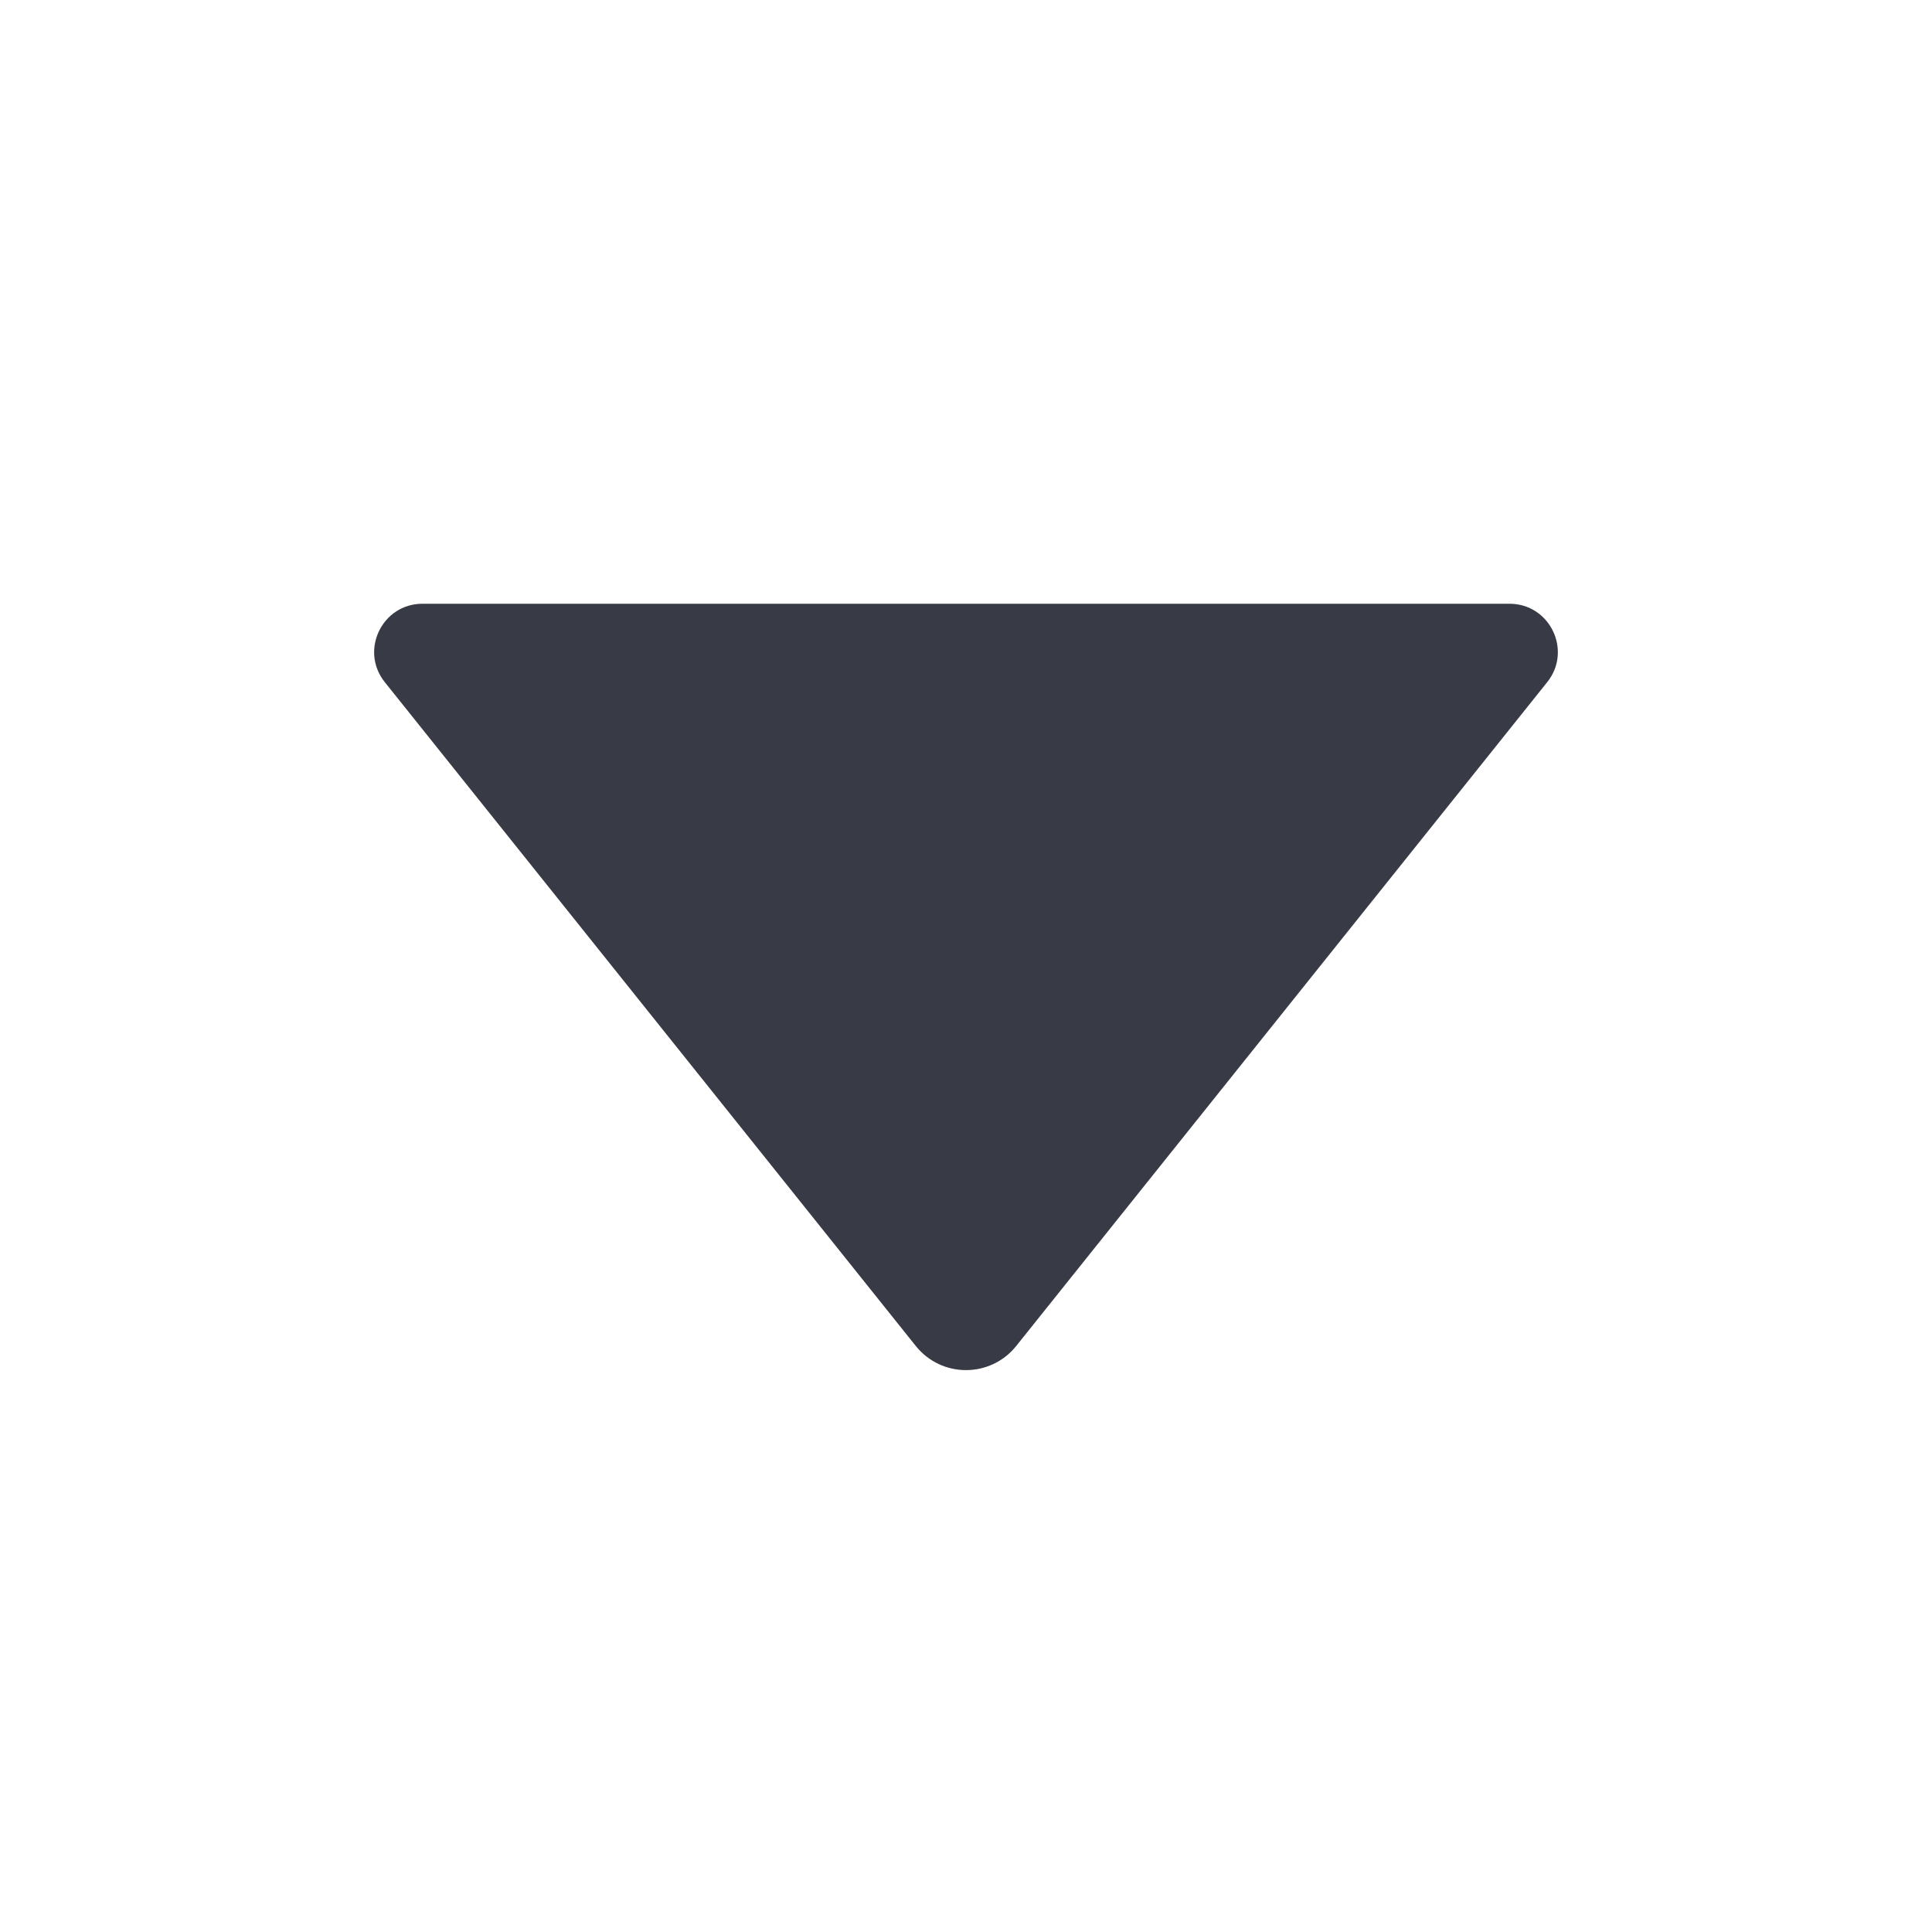 <svg width="12" height="12" viewBox="0 0 12 12" fill="none" xmlns="http://www.w3.org/2000/svg">
<rect width="12" height="12" fill="white" fillOpacity="0.01"/>
<path d="M5.688 8.36L2.39 4.237C2.233 4.041 2.373 3.75 2.624 3.75H9.376C9.627 3.75 9.767 4.041 9.61 4.237L6.312 8.36C6.152 8.56 5.848 8.56 5.688 8.36Z" fill="#383B45"/>
</svg>
